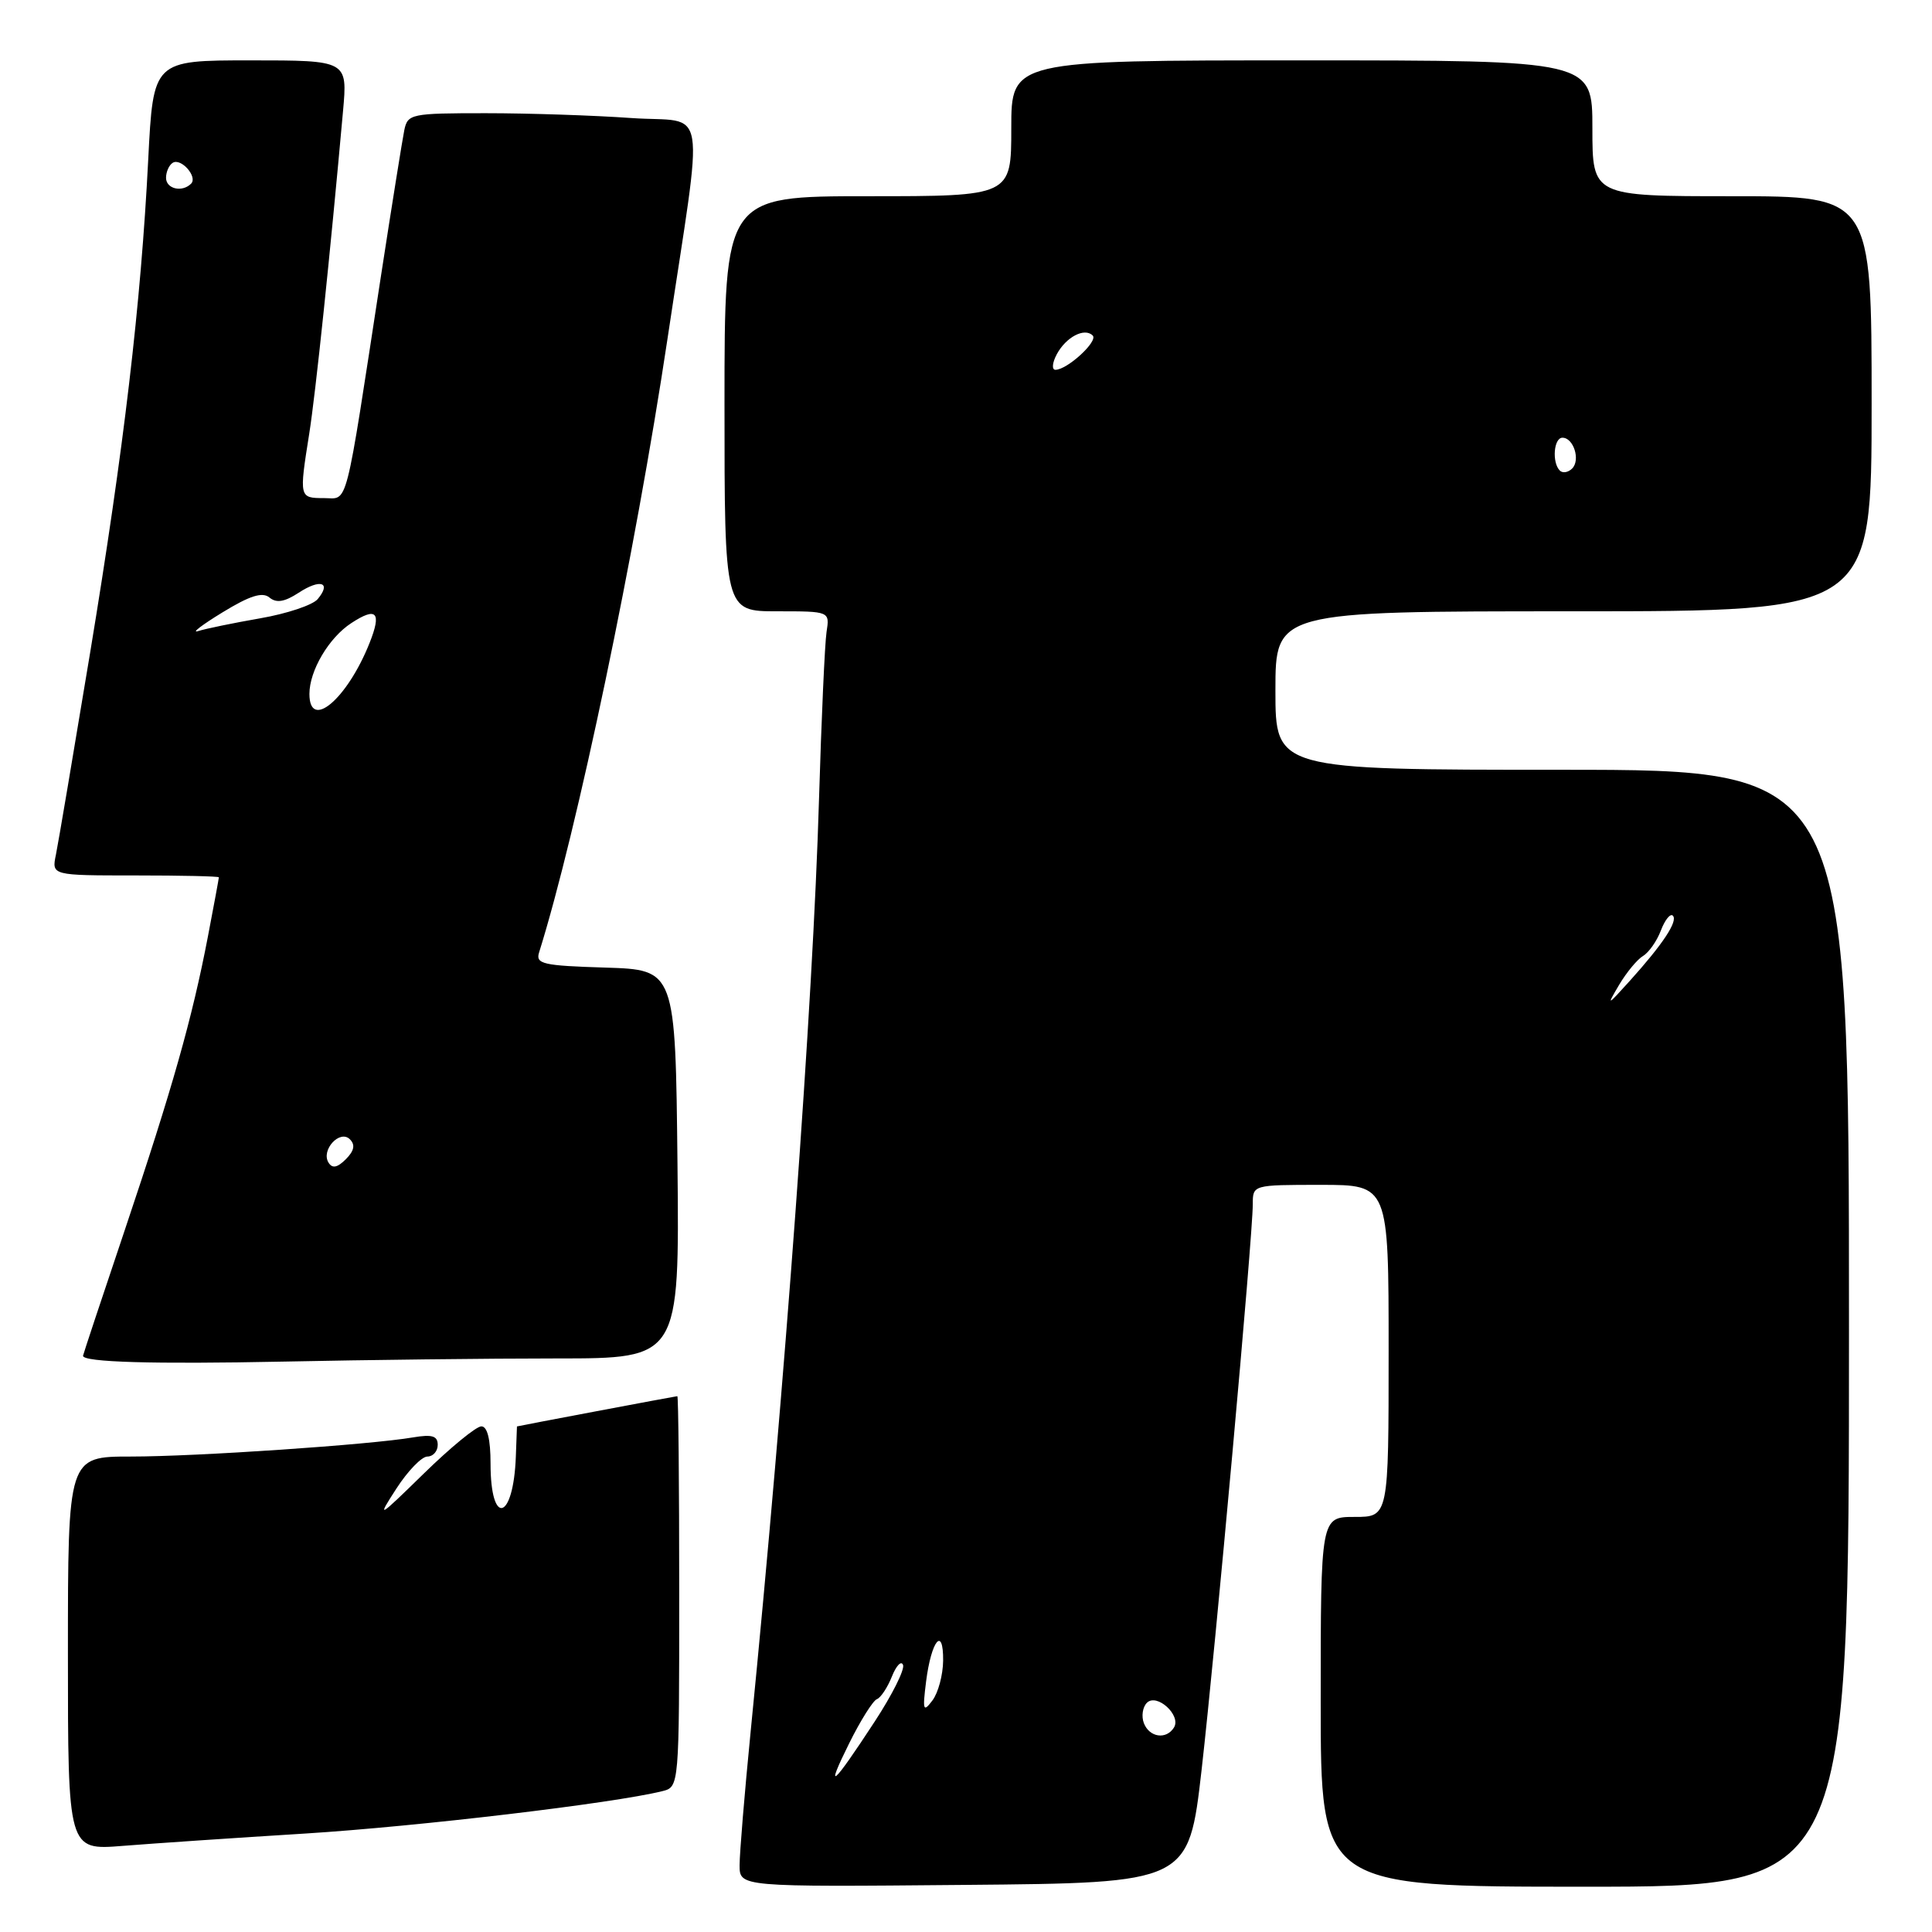 <?xml version="1.0" encoding="UTF-8" standalone="no"?>
<!DOCTYPE svg PUBLIC "-//W3C//DTD SVG 1.1//EN" "http://www.w3.org/Graphics/SVG/1.1/DTD/svg11.dtd" >
<svg xmlns="http://www.w3.org/2000/svg" xmlns:xlink="http://www.w3.org/1999/xlink" version="1.1" viewBox="0 0 256 256">
 <g >
 <path fill="currentColor"
d=" M 159.22 234.50 C 161.05 218.43 166.00 163.80 166.00 159.56 C 166.00 157.00 166.01 157.00 175.00 157.00 C 184.00 157.00 184.00 157.00 184.00 179.00 C 184.00 201.00 184.00 201.00 179.50 201.00 C 175.00 201.00 175.00 201.00 175.00 225.50 C 175.00 250.00 175.00 250.00 210.00 250.00 C 245.00 250.00 245.00 250.00 245.00 176.00 C 245.00 102.00 245.00 102.00 207.00 102.00 C 169.00 102.00 169.00 102.00 169.00 91.50 C 169.00 81.00 169.00 81.00 208.50 81.00 C 248.00 81.00 248.00 81.00 248.00 53.50 C 248.00 26.00 248.00 26.00 229.50 26.00 C 211.00 26.00 211.00 26.00 211.00 17.00 C 211.00 8.00 211.00 8.00 172.50 8.00 C 134.00 8.00 134.00 8.00 134.00 17.00 C 134.00 26.00 134.00 26.00 115.00 26.00 C 96.00 26.00 96.00 26.00 96.00 53.50 C 96.00 81.00 96.00 81.00 102.97 81.00 C 109.95 81.00 109.95 81.00 109.52 83.75 C 109.29 85.26 108.84 95.28 108.52 106.00 C 107.73 132.91 104.02 183.52 99.47 229.39 C 98.66 237.58 98.00 245.57 98.00 247.15 C 98.00 250.03 98.00 250.03 127.75 249.76 C 157.50 249.50 157.50 249.50 159.22 234.50 Z  M 40.50 242.95 C 55.42 242.01 81.26 238.95 87.75 237.34 C 90.00 236.78 90.00 236.78 90.00 210.89 C 90.00 196.65 89.89 185.00 89.75 185.00 C 89.56 185.00 68.51 188.97 68.50 189.01 C 68.50 189.01 68.43 190.82 68.35 193.03 C 68.03 201.50 65.00 202.33 65.00 193.94 C 65.00 190.71 64.58 189.00 63.78 189.00 C 63.10 189.00 59.68 191.81 56.16 195.25 C 50.04 201.23 49.89 201.32 52.52 197.25 C 54.03 194.91 55.88 193.00 56.63 193.00 C 57.38 193.00 58.00 192.30 58.00 191.45 C 58.00 190.26 57.25 190.04 54.75 190.46 C 49.03 191.44 25.99 193.00 17.35 193.00 C 9.00 193.00 9.00 193.00 9.00 219.09 C 9.00 245.17 9.00 245.17 16.25 244.59 C 20.24 244.27 31.15 243.53 40.50 242.95 Z  M 73.77 180.00 C 90.03 180.00 90.03 180.00 89.77 154.25 C 89.50 128.50 89.50 128.50 80.19 128.21 C 71.94 127.96 70.95 127.73 71.43 126.21 C 76.46 110.16 84.20 73.18 88.43 45.00 C 93.30 12.58 93.92 16.36 83.66 15.64 C 78.73 15.29 70.05 15.00 64.37 15.00 C 54.46 15.00 54.02 15.09 53.57 17.25 C 53.32 18.49 51.93 27.15 50.49 36.50 C 45.61 68.30 46.20 66.00 42.90 66.00 C 39.65 66.00 39.63 65.92 40.97 57.50 C 41.82 52.15 43.74 33.81 45.45 14.75 C 46.06 8.00 46.06 8.00 33.18 8.00 C 20.31 8.00 20.31 8.00 19.64 21.15 C 18.67 40.27 16.43 59.33 11.94 86.50 C 9.75 99.70 7.72 111.74 7.41 113.25 C 6.84 116.00 6.84 116.00 17.92 116.00 C 24.01 116.00 29.00 116.11 29.00 116.25 C 29.00 116.39 28.35 119.92 27.55 124.09 C 25.47 134.94 22.85 144.20 16.54 162.97 C 13.49 172.02 11.00 179.53 11.00 179.65 C 11.00 180.50 20.32 180.77 37.50 180.42 C 48.50 180.19 64.82 180.00 73.77 180.00 Z  M 112.52 231.00 C 114.02 227.97 115.68 225.34 116.19 225.15 C 116.71 224.95 117.60 223.60 118.18 222.15 C 118.76 220.69 119.43 220.00 119.66 220.62 C 119.89 221.24 118.20 224.61 115.90 228.12 C 110.28 236.72 109.24 237.60 112.52 231.00 Z  M 151.57 228.33 C 151.22 227.42 151.40 226.20 151.97 225.63 C 153.29 224.31 156.55 227.30 155.56 228.90 C 154.54 230.55 152.30 230.22 151.57 228.33 Z  M 122.71 222.82 C 123.40 217.36 125.01 215.38 124.97 220.05 C 124.95 221.95 124.31 224.32 123.55 225.32 C 122.33 226.94 122.23 226.66 122.71 222.82 Z  M 214.54 130.50 C 215.52 128.85 216.94 127.13 217.71 126.67 C 218.48 126.21 219.55 124.69 220.08 123.28 C 220.62 121.87 221.33 121.00 221.66 121.33 C 222.37 122.04 220.35 125.10 215.93 130.00 C 212.93 133.32 212.86 133.35 214.54 130.50 Z  M 206.68 62.35 C 205.62 61.28 205.88 58.00 207.03 58.00 C 208.51 58.00 209.44 60.96 208.32 62.08 C 207.79 62.61 207.06 62.73 206.68 62.35 Z  M 140.03 46.94 C 141.26 44.65 143.71 43.37 144.79 44.46 C 145.54 45.21 141.42 49.00 139.85 49.00 C 139.35 49.00 139.42 48.08 140.03 46.94 Z  M 43.53 154.05 C 42.50 152.39 45.03 149.63 46.36 150.96 C 47.10 151.70 46.93 152.49 45.83 153.60 C 44.70 154.73 44.03 154.86 43.53 154.05 Z  M 41.00 91.95 C 41.00 88.87 43.57 84.51 46.54 82.57 C 49.91 80.36 50.60 81.11 48.96 85.22 C 46.00 92.64 41.00 96.87 41.00 91.95 Z  M 29.47 81.15 C 33.11 78.92 34.78 78.40 35.71 79.18 C 36.63 79.94 37.71 79.76 39.58 78.54 C 42.45 76.66 43.95 77.16 42.10 79.38 C 41.45 80.17 38.01 81.32 34.47 81.93 C 30.92 82.55 27.23 83.31 26.26 83.62 C 25.29 83.93 26.74 82.82 29.47 81.15 Z  M 22.00 23.56 C 22.00 22.77 22.40 21.87 22.89 21.57 C 23.99 20.89 26.23 23.44 25.32 24.34 C 24.13 25.53 22.00 25.03 22.00 23.56 Z "/>
</g>
</svg>